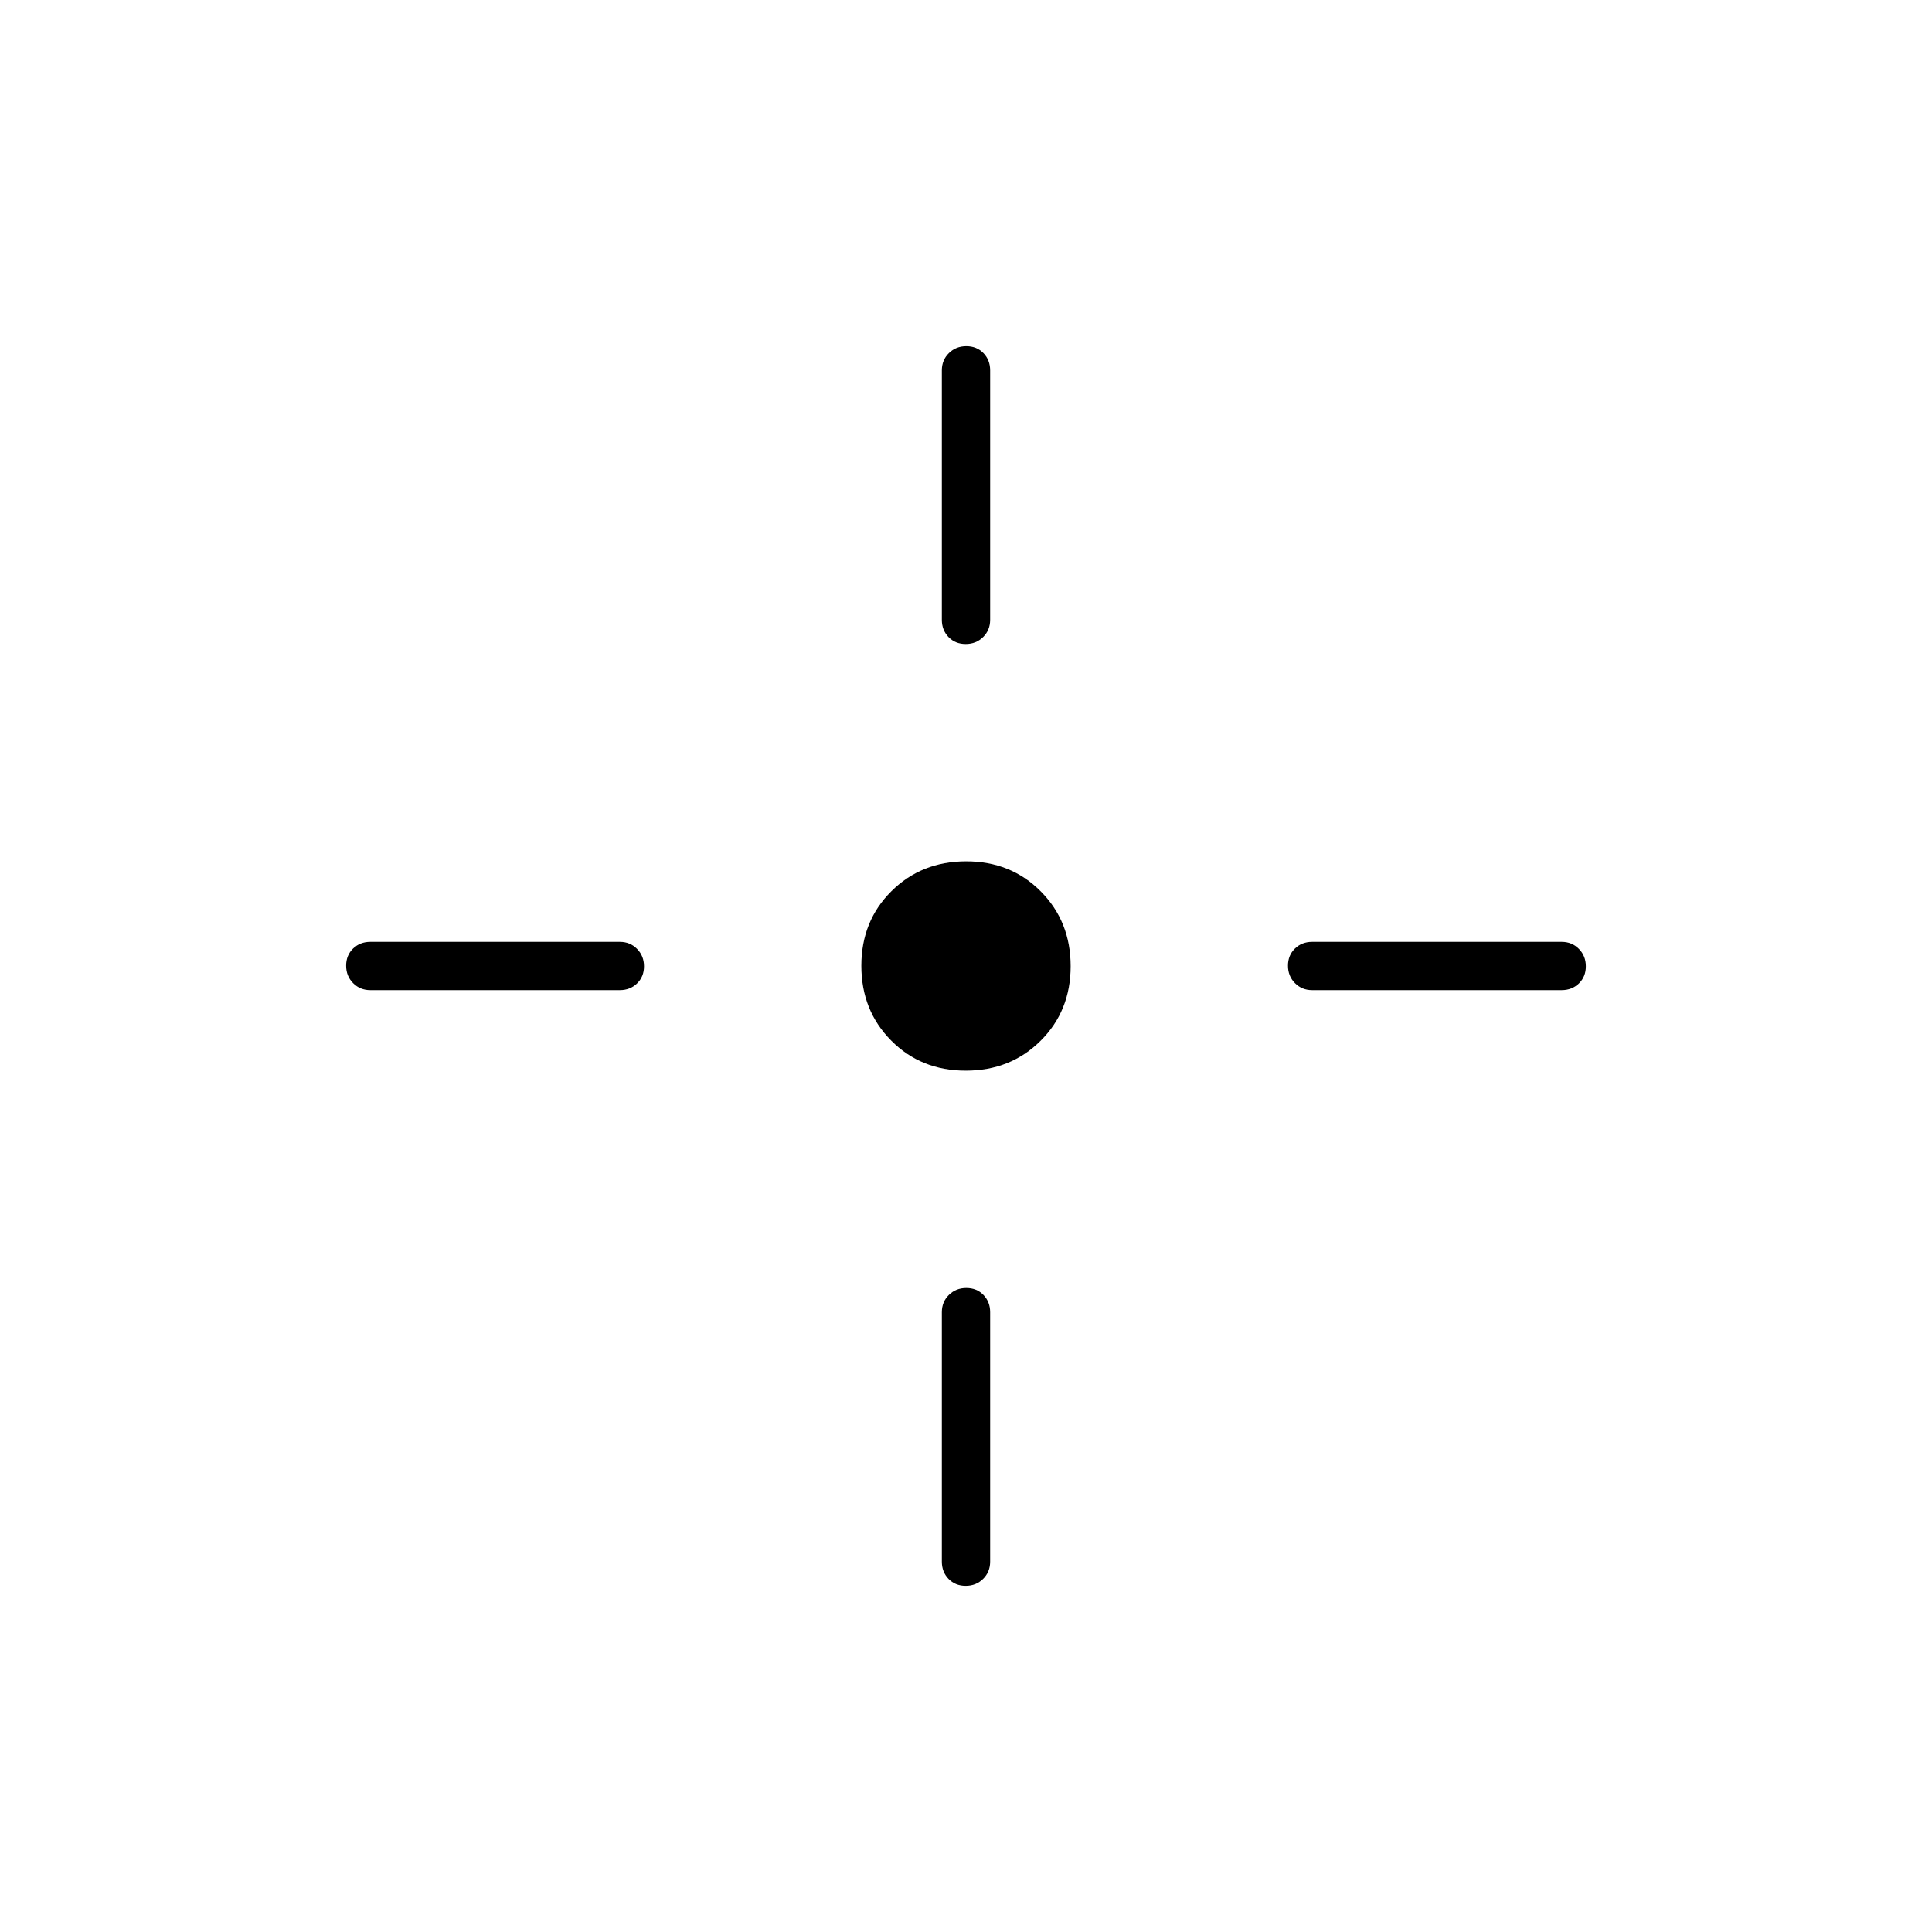 <svg xmlns="http://www.w3.org/2000/svg" height="40" viewBox="0 -960 960 960" width="40"><path d="M479.89-428q-22.22 0-37.06-14.95Q428-457.89 428-480.11t14.95-37.06Q457.89-532 480.11-532t37.06 14.95Q532-502.11 532-479.89t-14.95 37.06Q502.11-428 479.89-428ZM468-652v-124q0-5.1 3.5-8.55 3.49-3.45 8.66-3.45t8.51 3.45Q492-781.1 492-776v124q0 5.1-3.5 8.55-3.49 3.45-8.66 3.45t-8.51-3.45Q468-646.9 468-652Zm0 468v-124q0-5.1 3.5-8.55 3.49-3.45 8.66-3.45t8.51 3.45Q492-313.1 492-308v124q0 5.1-3.5 8.55-3.49 3.45-8.66 3.45t-8.51-3.45Q468-178.9 468-184Zm184-308h124q5.1 0 8.55 3.5 3.45 3.49 3.45 8.66t-3.45 8.51Q781.1-468 776-468H652q-5.1 0-8.55-3.5-3.45-3.49-3.45-8.66t3.45-8.51Q646.9-492 652-492Zm-468 0h124q5.1 0 8.55 3.5 3.45 3.49 3.45 8.66t-3.45 8.51Q313.1-468 308-468H184q-5.1 0-8.55-3.5-3.45-3.49-3.45-8.66t3.45-8.51Q178.9-492 184-492Z"/></svg>